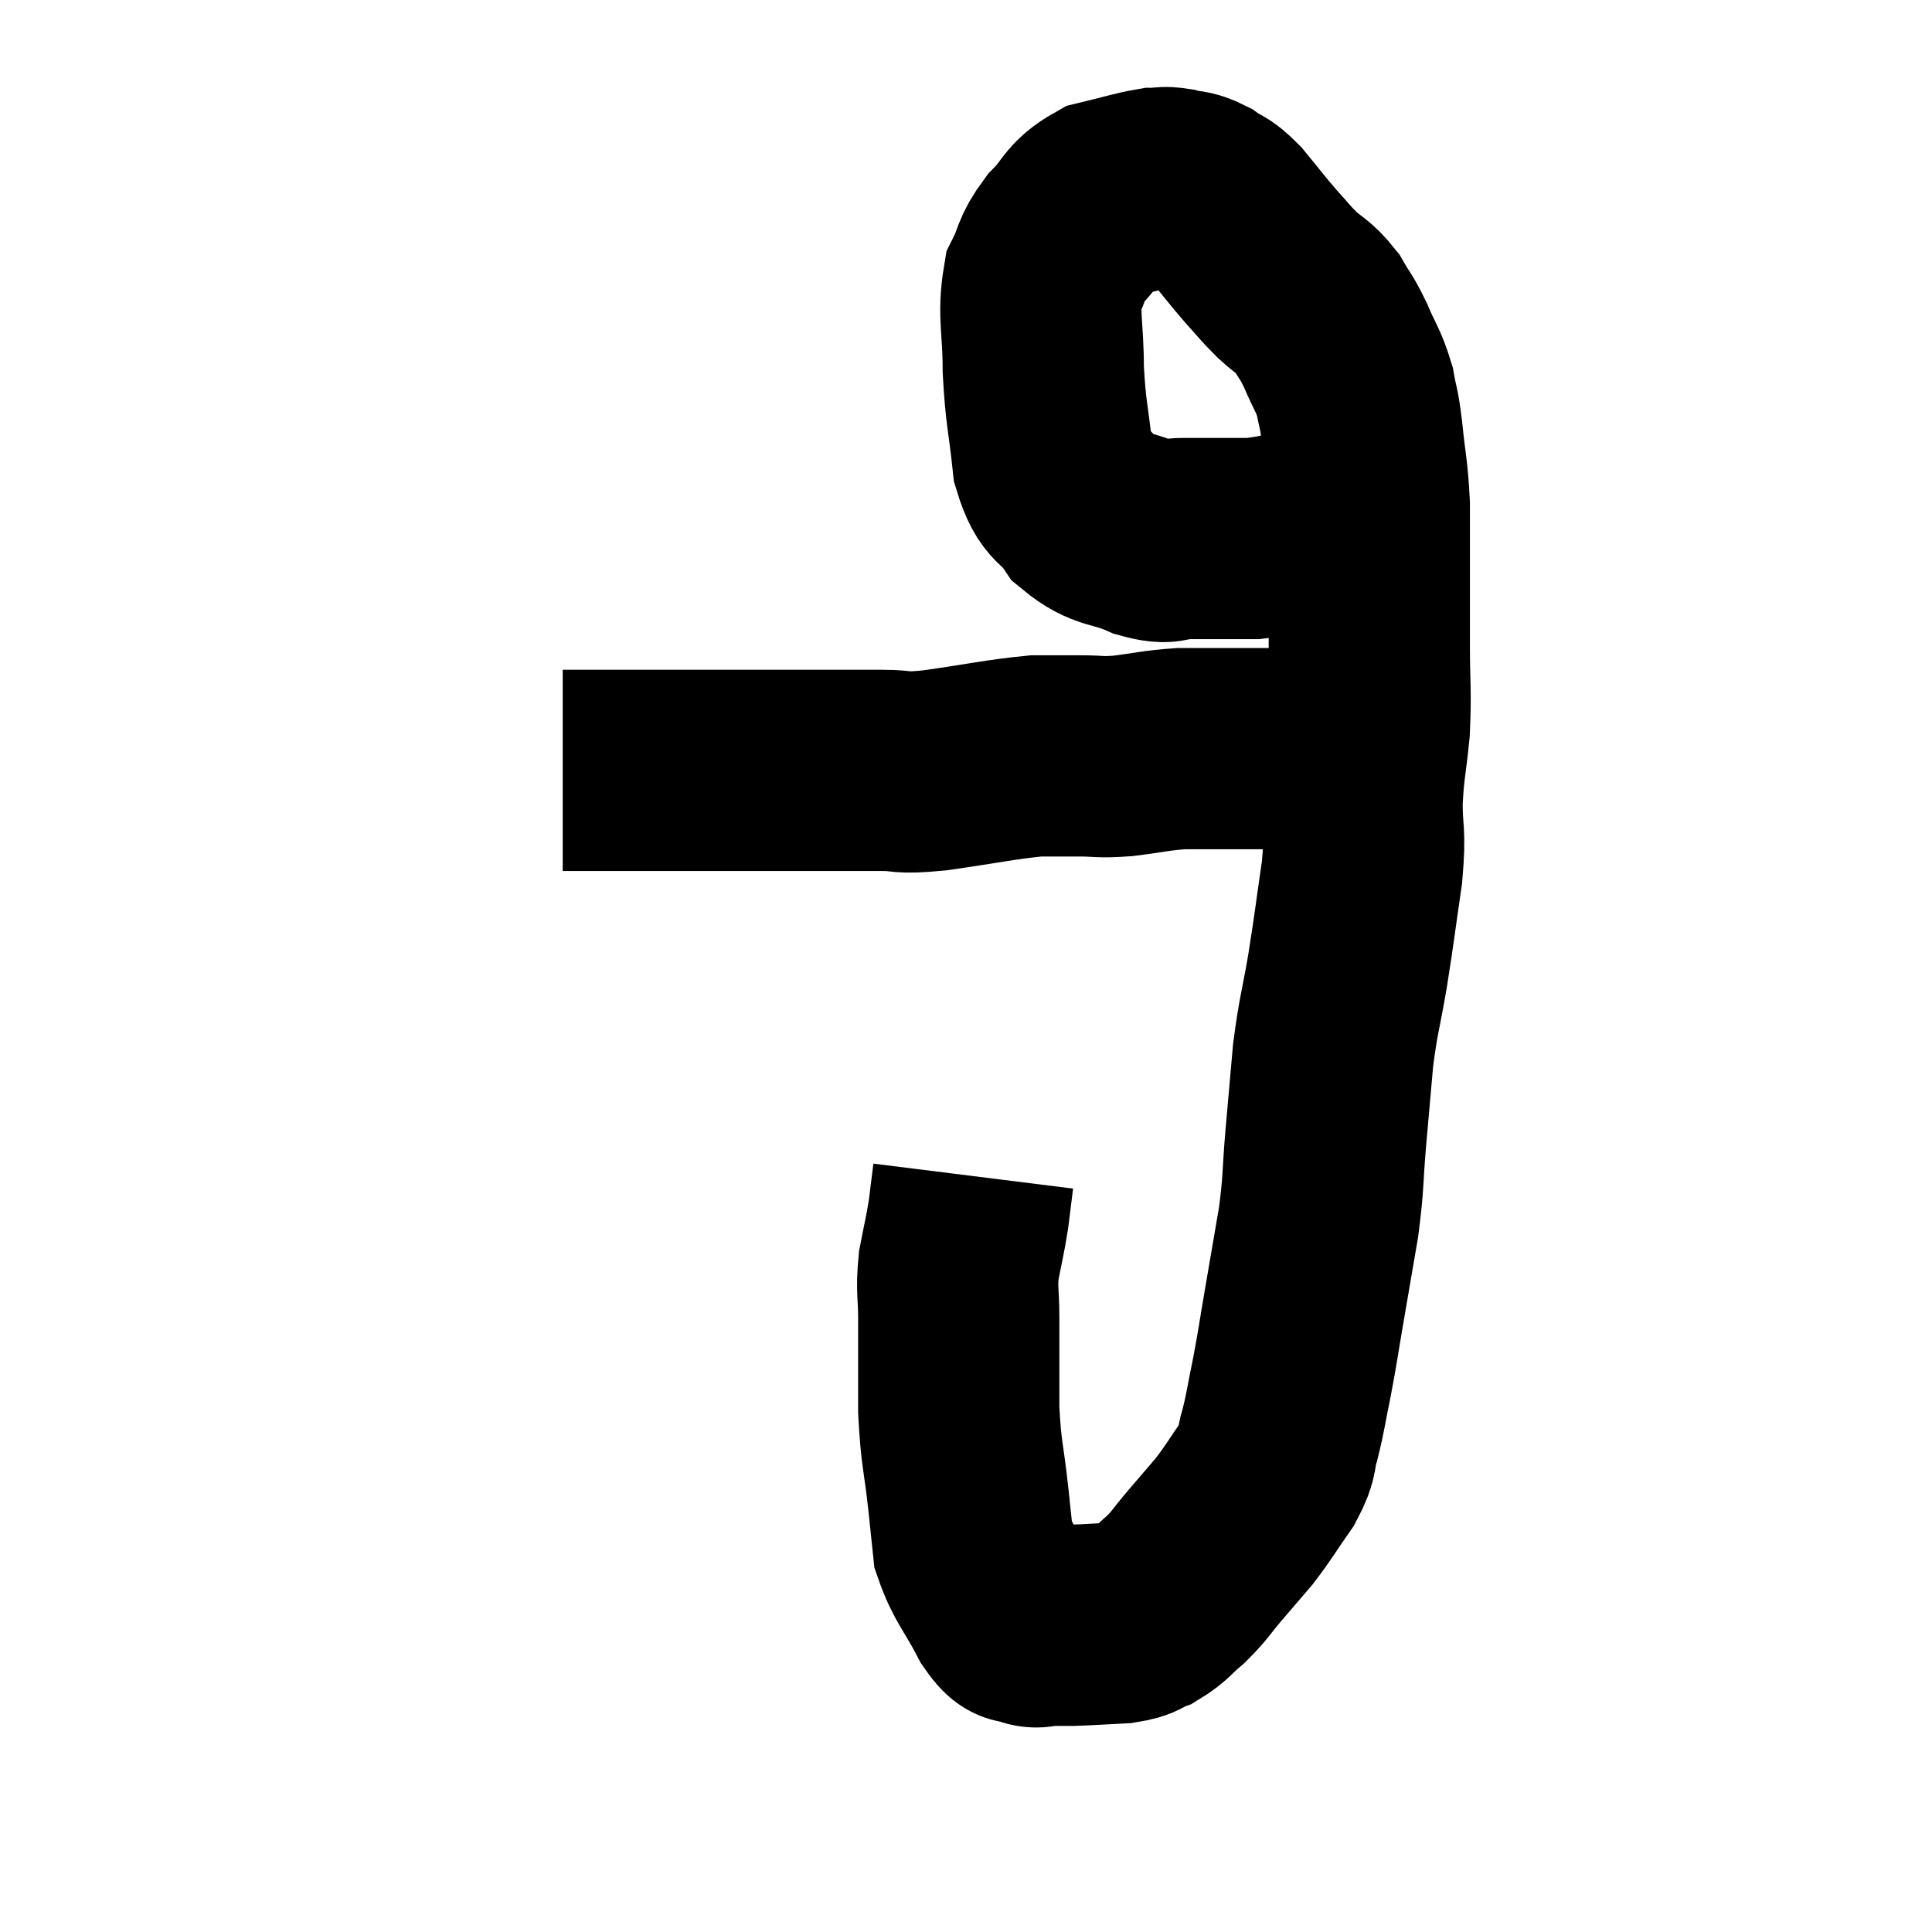 <svg width="48" height="48" viewBox="0 0 48 48" xmlns="http://www.w3.org/2000/svg"><path d="M 13.98 19.14 C 14.52 19.14, 14.535 19.14, 15.06 19.14 C 15.57 19.14, 15.39 19.14, 16.08 19.14 C 16.95 19.14, 16.98 19.14, 17.82 19.14 C 18.63 19.14, 18.42 19.14, 19.44 19.14 C 20.67 19.14, 20.955 19.14, 21.9 19.14 C 22.56 19.14, 22.26 19.23, 23.22 19.14 C 24.48 18.96, 24.84 18.87, 25.74 18.78 C 26.28 18.78, 26.28 18.78, 26.82 18.78 C 27.36 18.78, 27.27 18.825, 27.9 18.78 C 28.62 18.69, 28.71 18.645, 29.34 18.6 C 29.88 18.6, 29.79 18.6, 30.42 18.6 C 31.14 18.6, 31.26 18.6, 31.86 18.6 C 32.34 18.6, 32.43 18.6, 32.82 18.6 C 33.12 18.6, 33.27 18.6, 33.42 18.6 C 33.42 18.6, 33.42 18.6, 33.42 18.6 L 33.42 18.6" fill="none" stroke="black" stroke-width="5"></path><path d="M 34.2 12.18 C 33.63 12.57, 33.825 12.66, 33.06 12.96 C 32.1 13.17, 32.055 13.275, 31.14 13.38 C 30.27 13.38, 30.06 13.38, 29.4 13.38 C 28.95 13.38, 29.1 13.545, 28.5 13.38 C 27.75 13.05, 27.585 13.2, 27 12.72 C 26.58 12.09, 26.43 12.345, 26.16 11.46 C 26.04 10.32, 25.98 10.29, 25.92 9.18 C 25.92 8.1, 25.785 7.83, 25.92 7.02 C 26.19 6.48, 26.085 6.45, 26.46 5.94 C 26.94 5.46, 26.865 5.295, 27.42 4.98 C 28.05 4.83, 28.245 4.755, 28.68 4.68 C 28.92 4.68, 28.875 4.635, 29.16 4.68 C 29.49 4.77, 29.49 4.695, 29.82 4.86 C 30.15 5.1, 30.105 4.965, 30.48 5.34 C 30.9 5.85, 30.945 5.925, 31.32 6.36 C 31.65 6.72, 31.635 6.735, 31.98 7.08 C 32.34 7.41, 32.4 7.365, 32.7 7.74 C 32.94 8.16, 32.94 8.085, 33.18 8.58 C 33.42 9.15, 33.495 9.18, 33.66 9.72 C 33.75 10.23, 33.75 10.035, 33.84 10.74 C 33.93 11.64, 33.975 11.67, 34.02 12.54 C 34.02 13.38, 34.02 13.35, 34.02 14.22 C 34.02 15.12, 34.02 15.045, 34.02 16.02 C 34.02 17.07, 34.065 17.145, 34.02 18.12 C 33.93 19.02, 33.885 19.035, 33.84 19.92 C 33.84 20.79, 33.93 20.61, 33.84 21.66 C 33.66 22.89, 33.66 22.98, 33.48 24.12 C 33.3 25.17, 33.255 25.185, 33.12 26.22 C 33.03 27.24, 33.03 27.225, 32.94 28.26 C 32.85 29.31, 32.895 29.31, 32.76 30.36 C 32.58 31.41, 32.565 31.5, 32.4 32.46 C 32.25 33.33, 32.25 33.405, 32.1 34.2 C 31.95 34.92, 31.95 35.04, 31.8 35.64 C 31.65 36.12, 31.785 36.06, 31.5 36.6 C 31.08 37.2, 31.05 37.29, 30.66 37.8 C 30.3 38.22, 30.3 38.22, 29.94 38.64 C 29.58 39.06, 29.58 39.12, 29.22 39.48 C 28.86 39.78, 28.845 39.87, 28.5 40.08 C 28.17 40.2, 28.305 40.245, 27.84 40.32 C 27.24 40.35, 27.09 40.365, 26.64 40.38 C 26.34 40.38, 26.31 40.38, 26.04 40.38 C 25.8 40.38, 25.815 40.47, 25.56 40.38 C 25.29 40.2, 25.365 40.515, 25.02 40.02 C 24.6 39.21, 24.42 39.09, 24.18 38.4 C 24.12 37.83, 24.15 38.1, 24.06 37.26 C 23.94 36.15, 23.88 36.165, 23.82 35.04 C 23.82 33.9, 23.82 33.66, 23.82 32.76 C 23.82 32.1, 23.76 32.085, 23.82 31.44 C 23.94 30.81, 23.97 30.735, 24.06 30.18 C 24.12 29.7, 24.15 29.46, 24.18 29.22 C 24.18 29.22, 24.18 29.22, 24.18 29.22 L 24.18 29.22" fill="none" stroke="black" stroke-width="5"></path></svg>